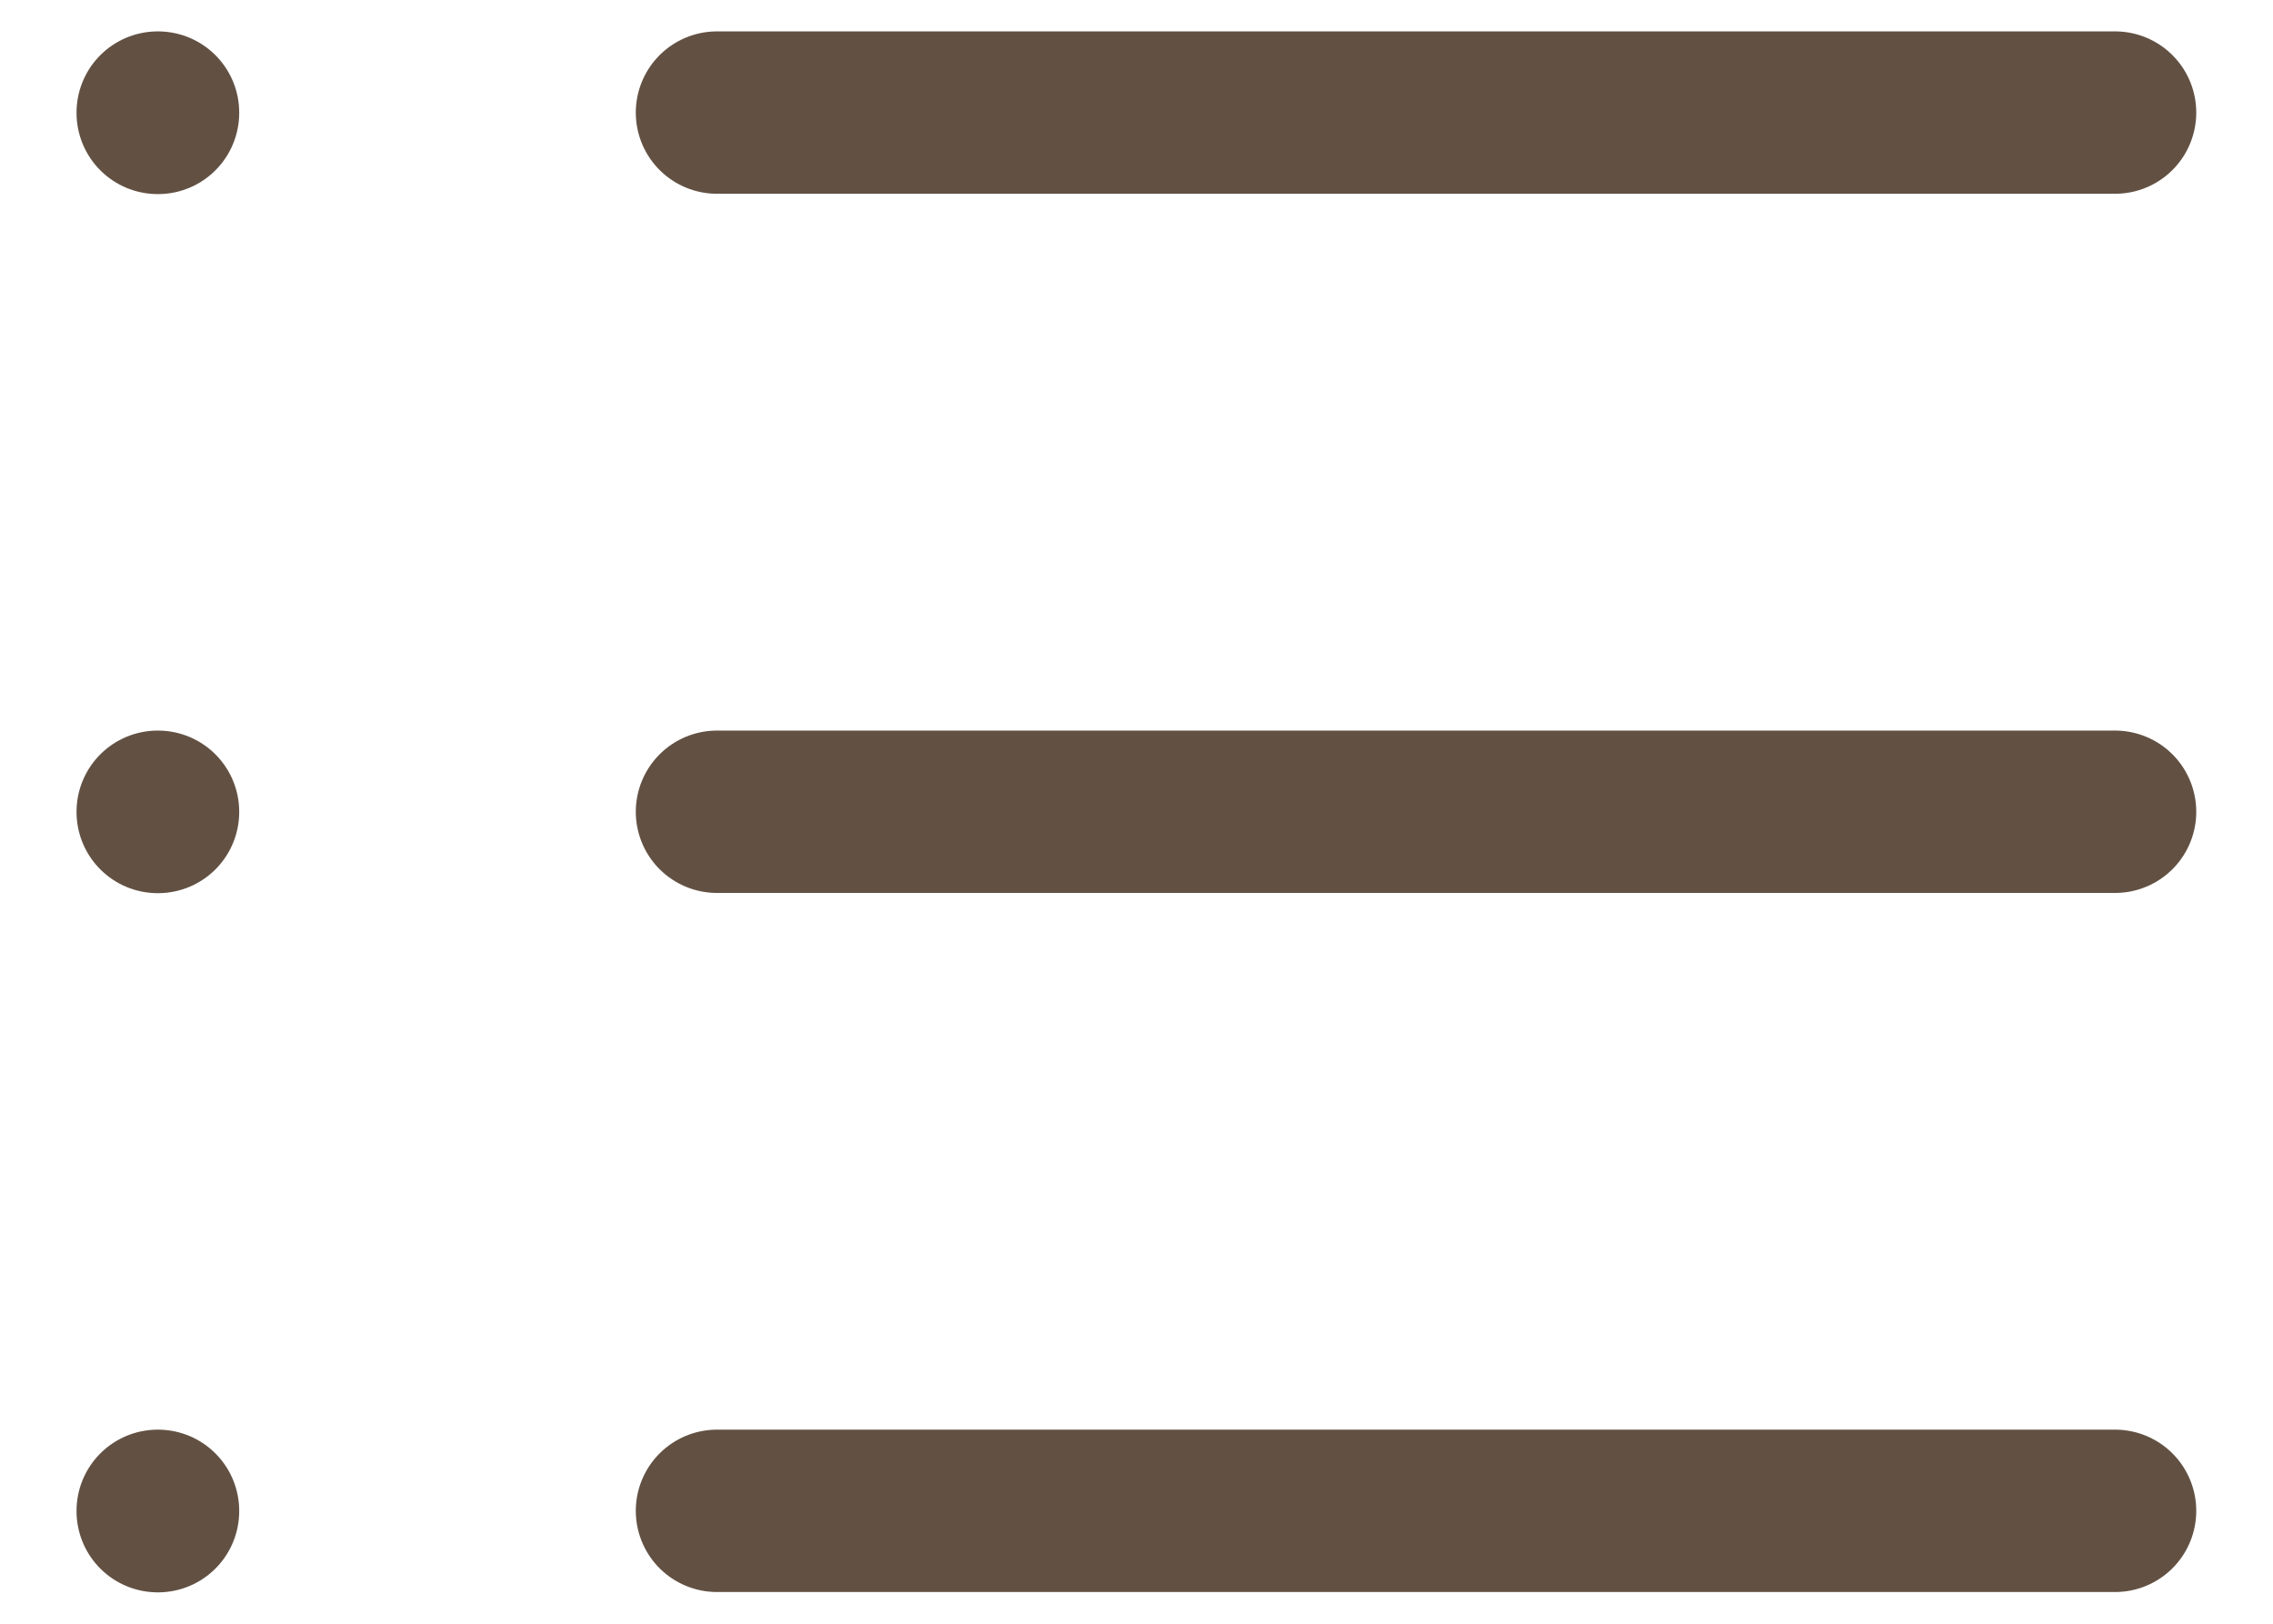 <svg width="21" height="15" viewBox="0 0 21 15" fill="none" xmlns="http://www.w3.org/2000/svg">
<path d="M6.624 13.957H19.541M6.624 7.499H19.541M6.624 1.04H19.541M1.46 13.957V13.96H1.457V13.957H1.46ZM1.46 7.499V7.501H1.457V7.499H1.46ZM1.46 1.04V1.043L1.457 1.043V1.04H1.46Z" stroke="#625143" stroke-width="1.5" stroke-linecap="round" stroke-linejoin="round"/>
</svg>
